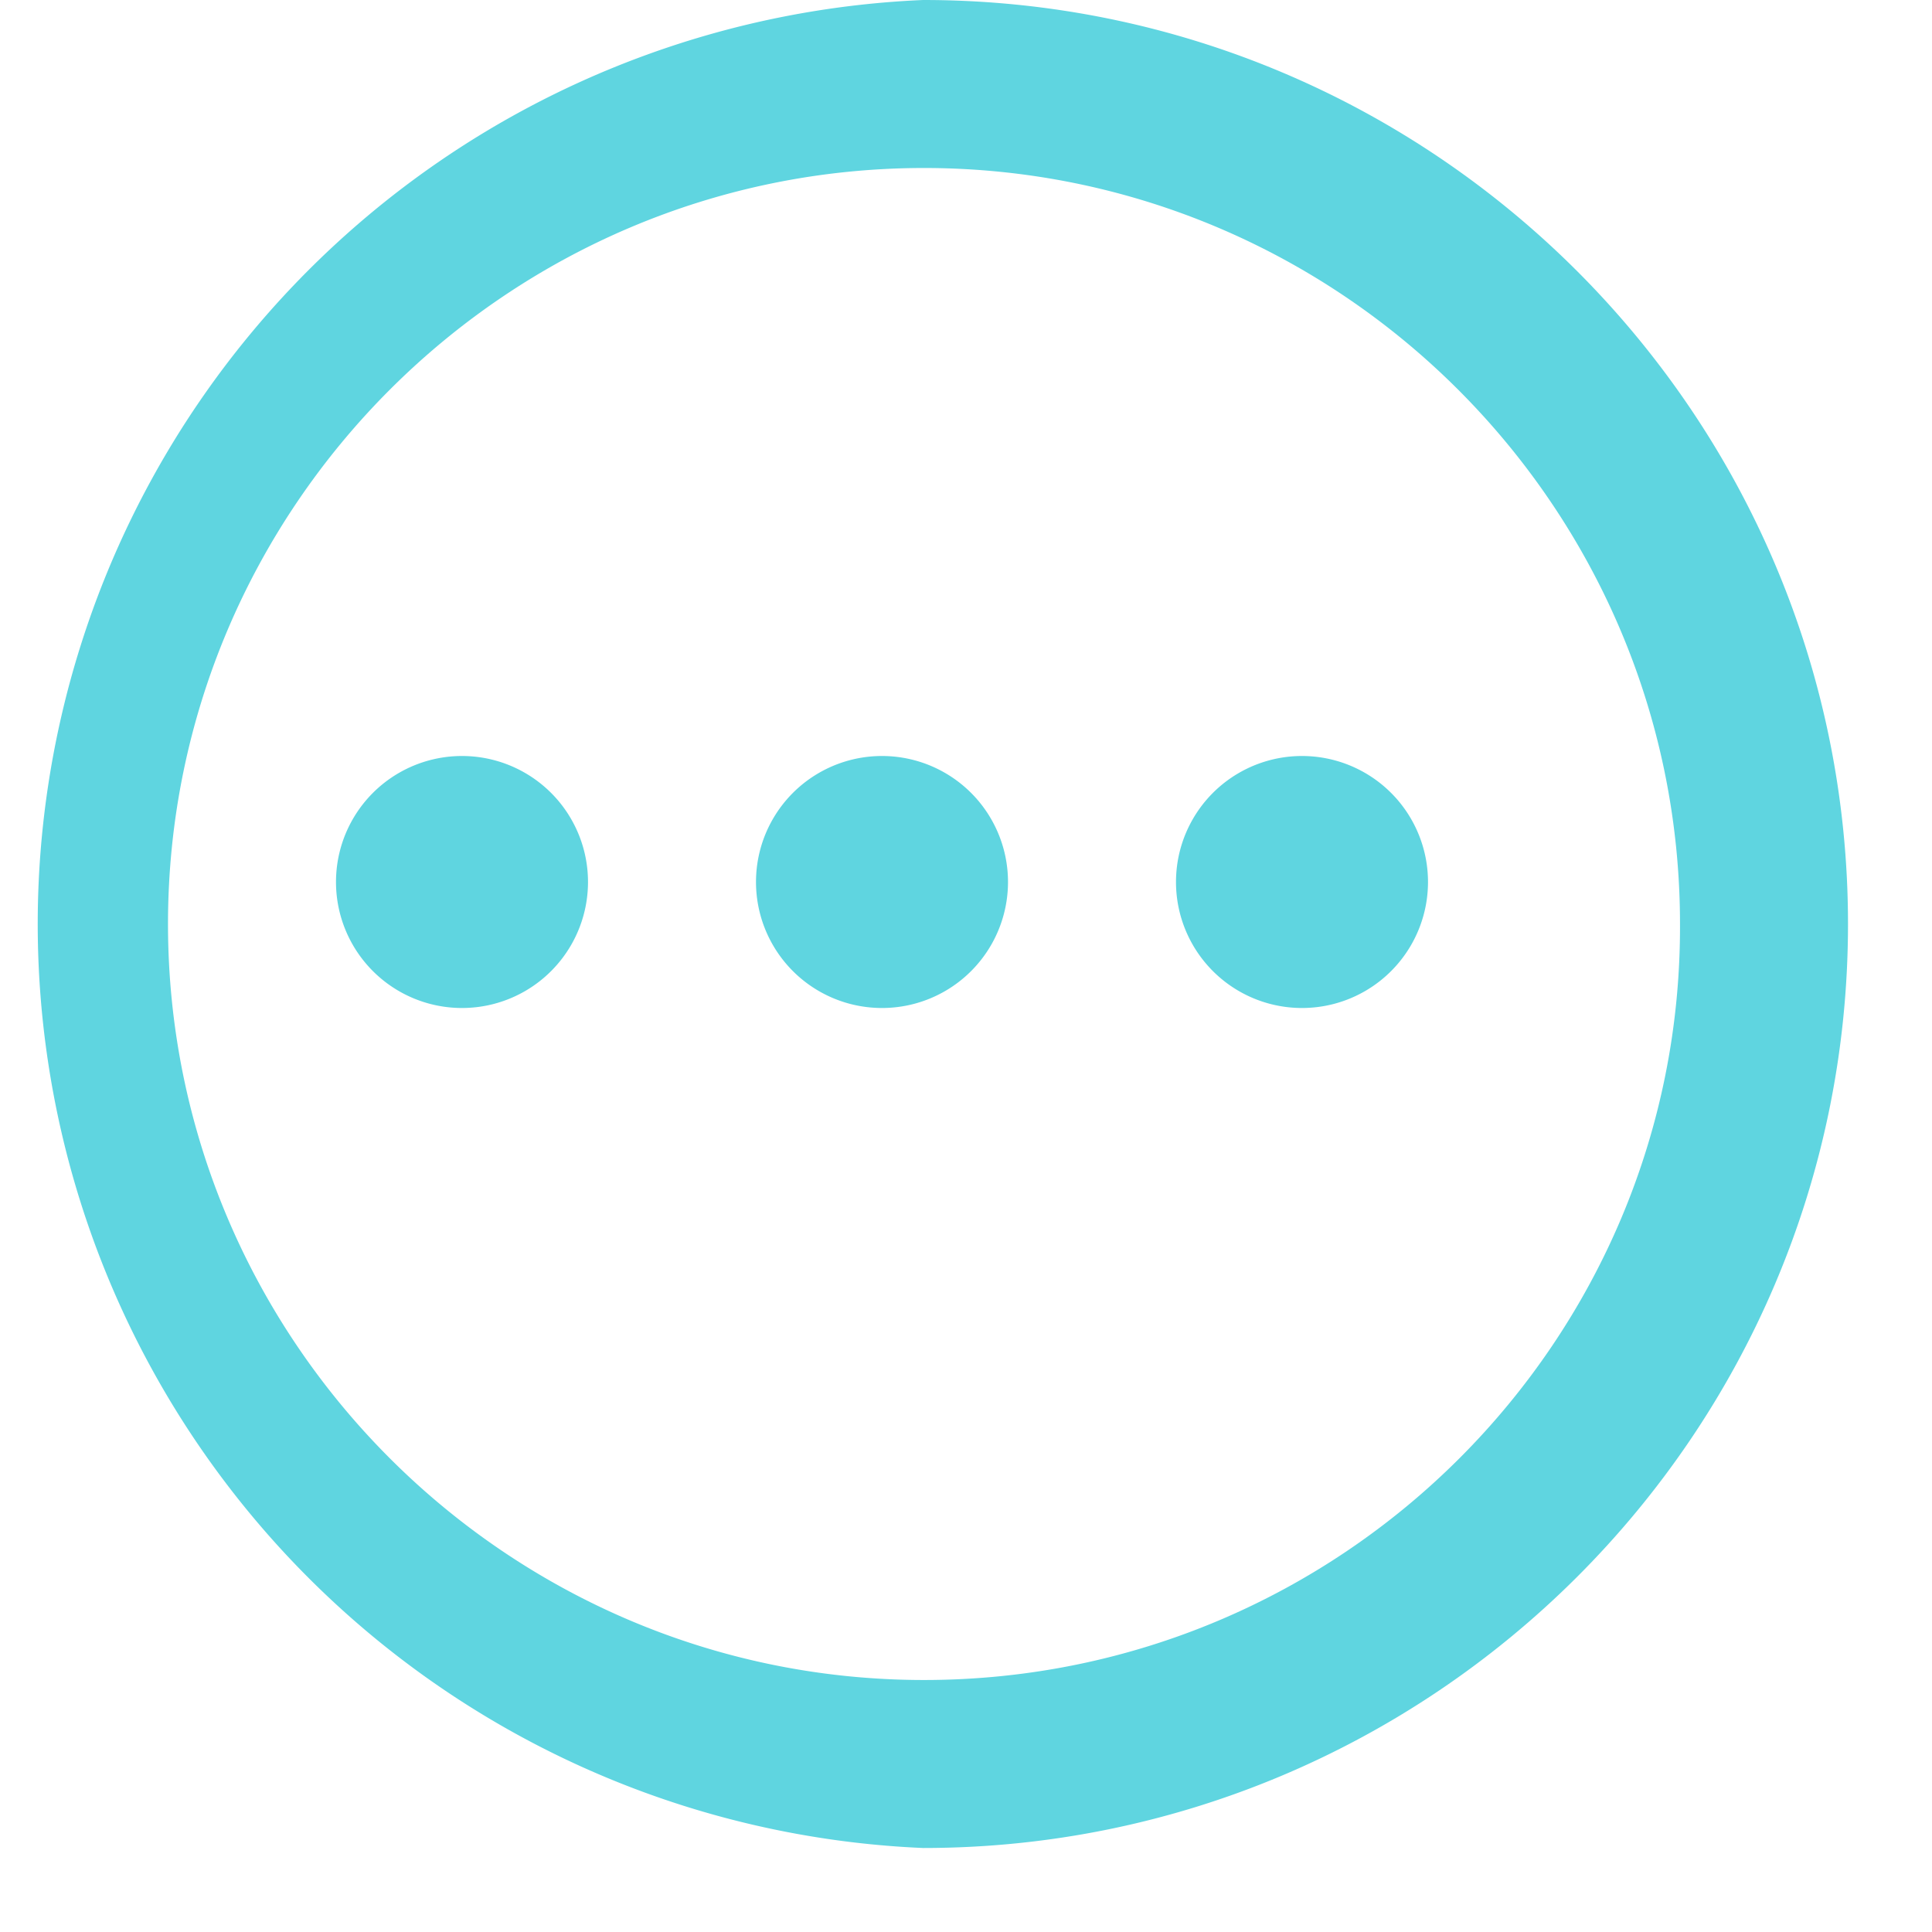 <svg xmlns="http://www.w3.org/2000/svg" width="22" height="22" viewBox="0 0 23 23"><path fill="#5fd5e0" d="M14 10.5a1.5 1.5 0 1 1 3 0 1.5 1.5 0 0 1-3 0zM4 10.5a1.5 1.5 0 1 1 3 0 1.5 1.5 0 0 1-3 0zM9 10.5a1.5 1.5 0 1 1 3 0 1.5 1.5 0 0 1-3 0z"/><path fill="#5fd5e0" d="M10.99 0a11.01 11.01 0 0 0 0 22C17.04 22 22 17.09 22 11c0-6.06-4.93-11-11.01-11zM11 20c-4.96 0-9-4.04-9-9s4.04-9 9-9 9 4.04 9 9c.02 4.96-4.02 9-9 9z"/></svg>